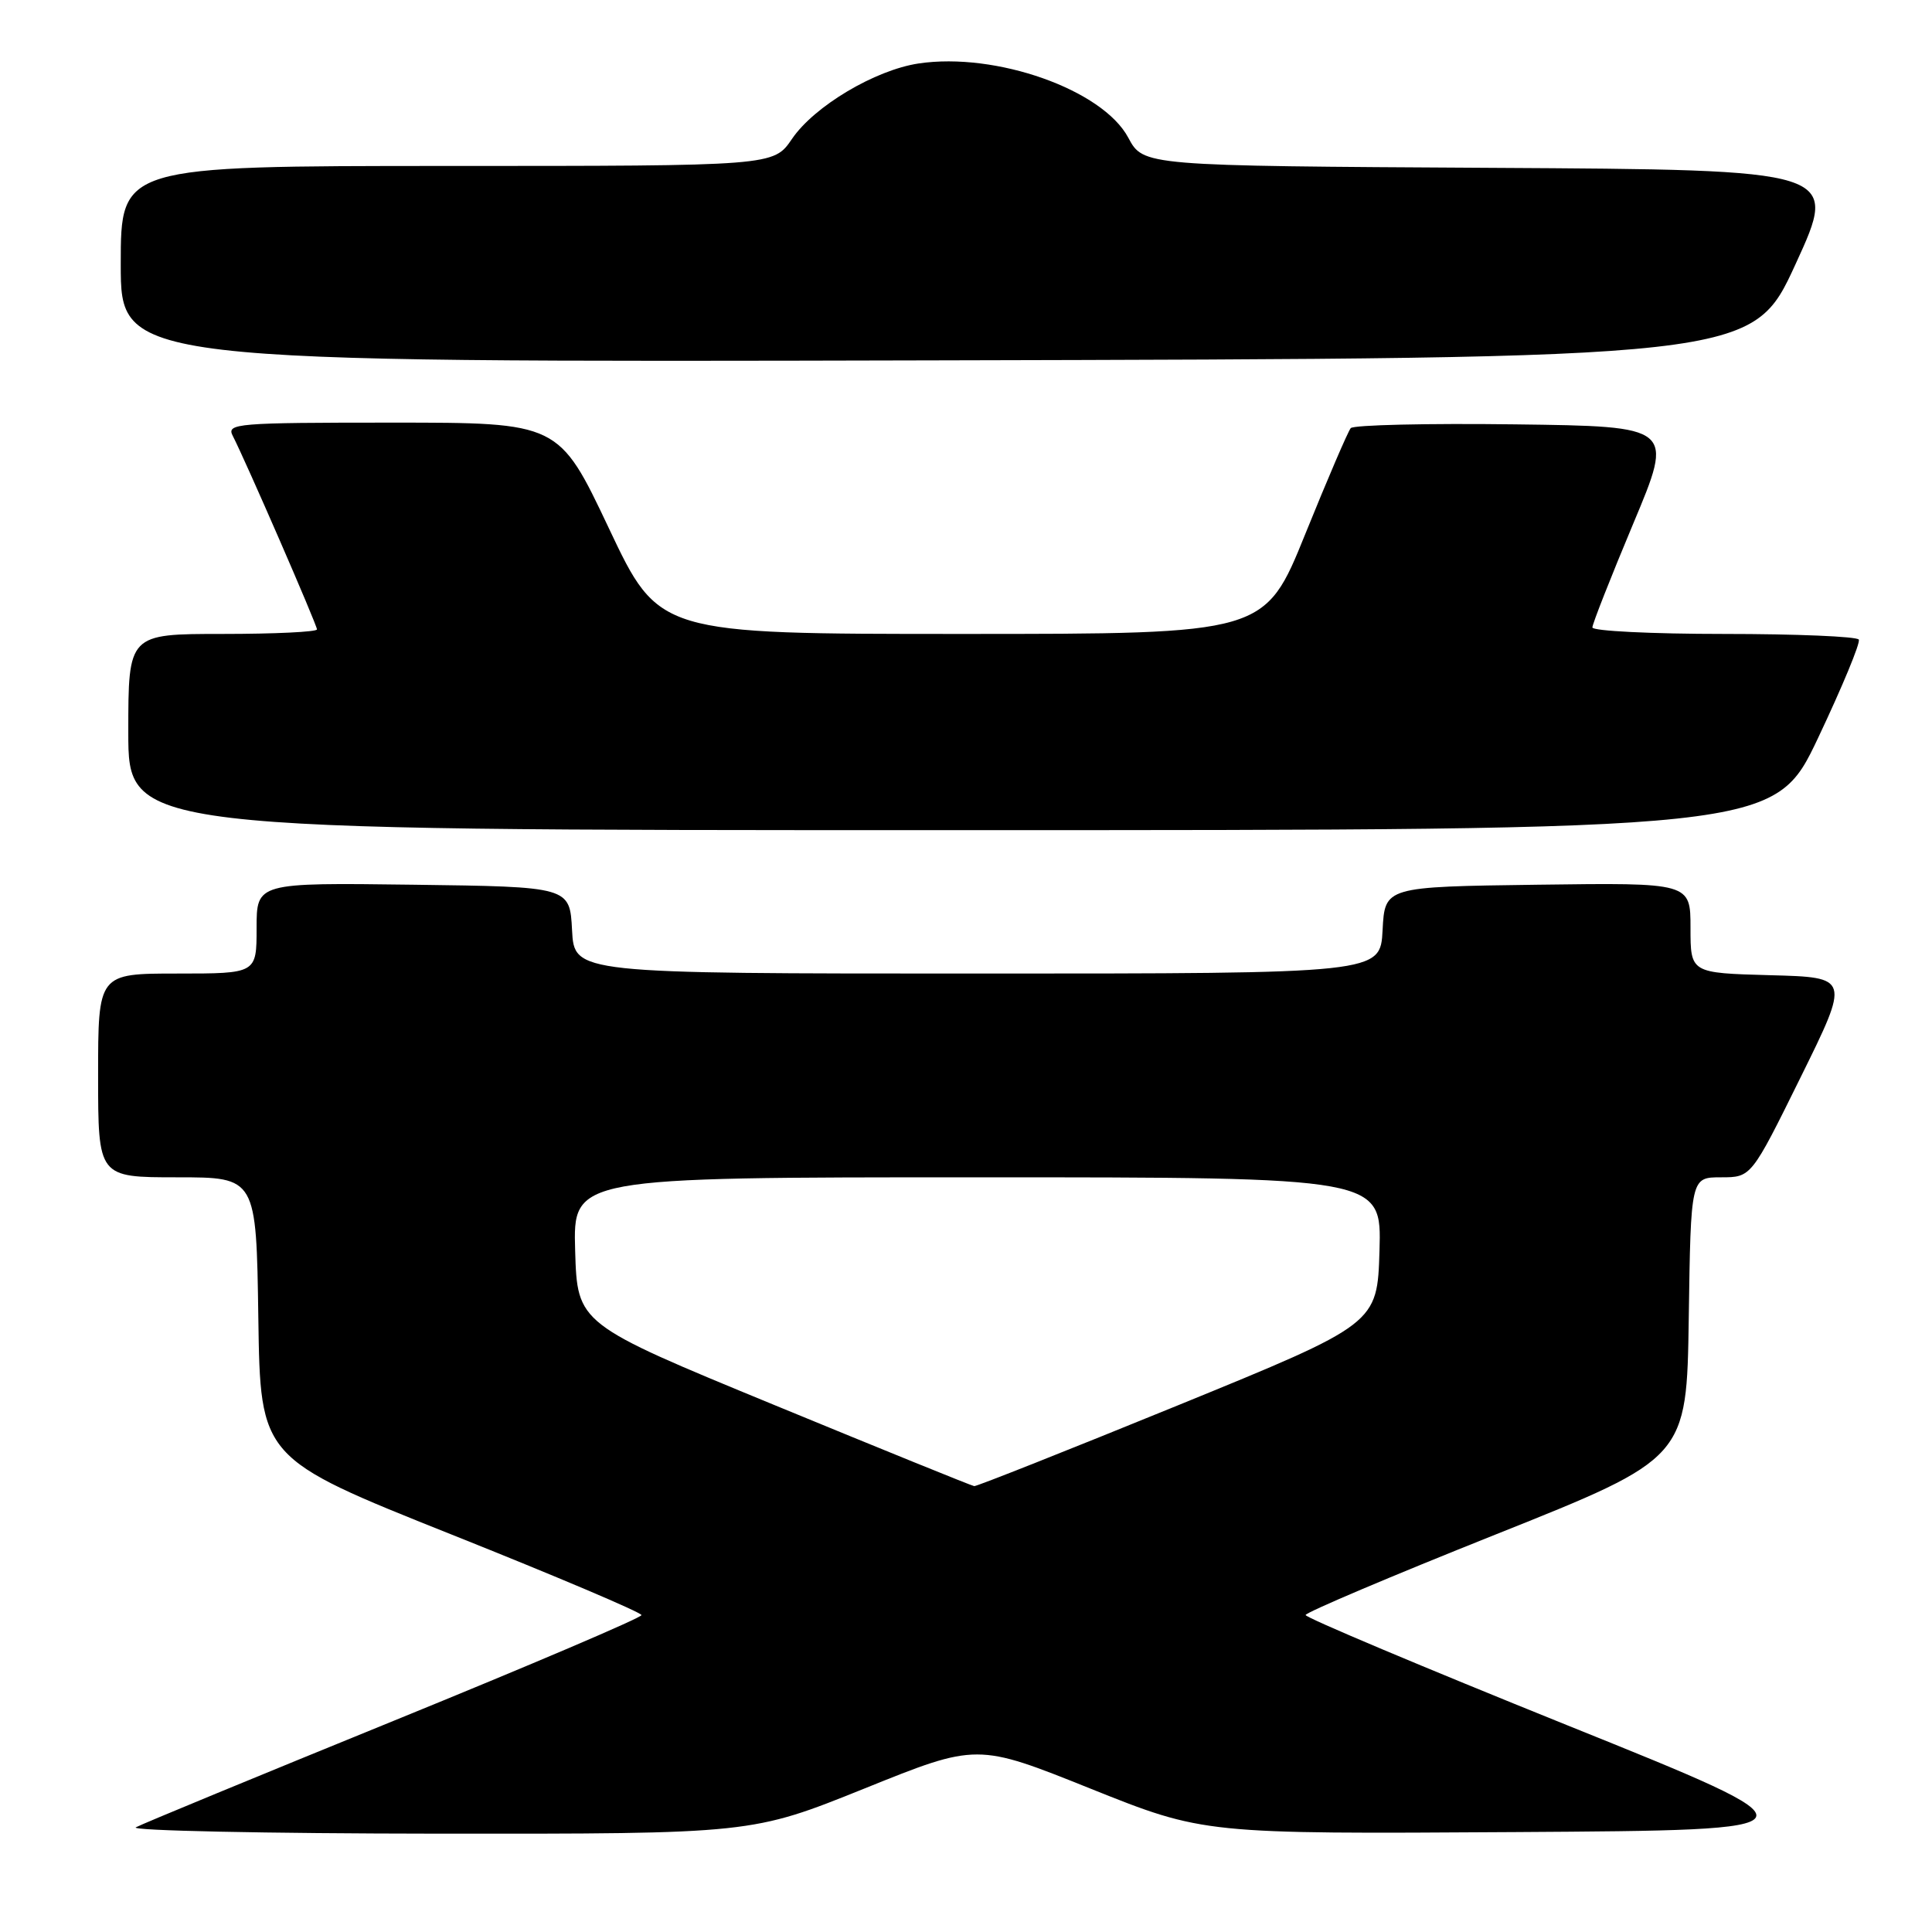 <?xml version="1.0" encoding="UTF-8" standalone="no"?>
<!DOCTYPE svg PUBLIC "-//W3C//DTD SVG 1.1//EN" "http://www.w3.org/Graphics/SVG/1.1/DTD/svg11.dtd" >
<svg xmlns="http://www.w3.org/2000/svg" xmlns:xlink="http://www.w3.org/1999/xlink" version="1.1" viewBox="0 0 256 256">
 <g >
 <path fill="currentColor"
d=" M 114.54 236.99 C 129.46 230.97 129.46 230.97 144.49 237.00 C 159.52 243.02 159.52 243.02 200.84 242.76 C 242.16 242.50 242.16 242.50 207.58 228.57 C 188.56 220.90 173.00 214.35 173.00 214.00 C 173.00 213.66 184.36 208.84 198.25 203.30 C 223.50 193.22 223.50 193.22 223.77 174.61 C 224.04 156.00 224.04 156.00 228.05 156.00 C 232.05 156.00 232.05 156.00 238.59 142.75 C 245.13 129.50 245.13 129.50 234.56 129.22 C 224.00 128.93 224.00 128.93 224.00 122.95 C 224.00 116.96 224.00 116.96 203.75 117.23 C 183.50 117.50 183.50 117.50 183.20 123.25 C 182.90 129.00 182.90 129.00 129.50 129.00 C 76.10 129.00 76.10 129.00 75.80 123.25 C 75.50 117.50 75.50 117.50 54.75 117.23 C 34.00 116.96 34.00 116.96 34.00 122.98 C 34.00 129.00 34.00 129.00 23.50 129.00 C 13.00 129.00 13.00 129.00 13.00 142.50 C 13.00 156.00 13.00 156.00 23.48 156.00 C 33.96 156.00 33.96 156.00 34.23 174.61 C 34.50 193.22 34.50 193.22 59.75 203.30 C 73.64 208.84 85.00 213.66 85.00 214.01 C 85.00 214.36 70.26 220.64 52.25 227.98 C 34.24 235.32 18.82 241.68 18.00 242.13 C 17.18 242.57 35.20 242.95 58.06 242.97 C 99.61 243.00 99.61 243.00 114.54 236.99 Z  M 240.92 97.75 C 244.11 91.01 246.54 85.16 246.30 84.75 C 246.07 84.34 238.03 84.00 228.44 84.00 C 218.85 84.00 211.00 83.61 211.00 83.14 C 211.00 82.67 213.44 76.48 216.41 69.39 C 221.82 56.50 221.82 56.50 200.73 56.23 C 189.13 56.08 179.34 56.31 178.98 56.73 C 178.62 57.15 175.91 63.46 172.96 70.75 C 167.60 84.00 167.60 84.00 127.45 84.00 C 87.30 84.00 87.30 84.00 80.68 70.00 C 74.05 56.00 74.05 56.00 51.99 56.00 C 31.30 56.00 29.99 56.11 30.84 57.75 C 32.50 60.96 42.00 82.79 42.00 83.40 C 42.00 83.73 36.38 84.00 29.50 84.00 C 17.00 84.00 17.00 84.00 17.00 97.00 C 17.00 110.00 17.00 110.00 126.05 110.00 C 235.11 110.00 235.11 110.00 240.92 97.75 Z  M 237.92 35.00 C 243.66 22.50 243.66 22.50 197.58 22.24 C 151.50 21.98 151.50 21.98 149.50 18.24 C 146.10 11.88 131.97 6.88 121.72 8.41 C 115.94 9.28 107.89 14.07 104.94 18.41 C 102.50 21.99 102.50 21.99 59.25 21.99 C 16.00 22.00 16.00 22.00 16.00 35.00 C 16.00 48.01 16.00 48.01 124.09 47.75 C 232.18 47.50 232.18 47.50 237.92 35.00 Z  M 102.50 186.13 C 76.50 175.42 76.50 175.42 76.21 165.71 C 75.93 156.00 75.93 156.00 129.50 156.00 C 183.07 156.00 183.07 156.00 182.79 165.71 C 182.50 175.42 182.50 175.42 156.09 186.21 C 141.56 192.14 129.41 196.96 129.09 196.92 C 128.76 196.88 116.80 192.02 102.50 186.13 Z "/>
</g>
</svg>